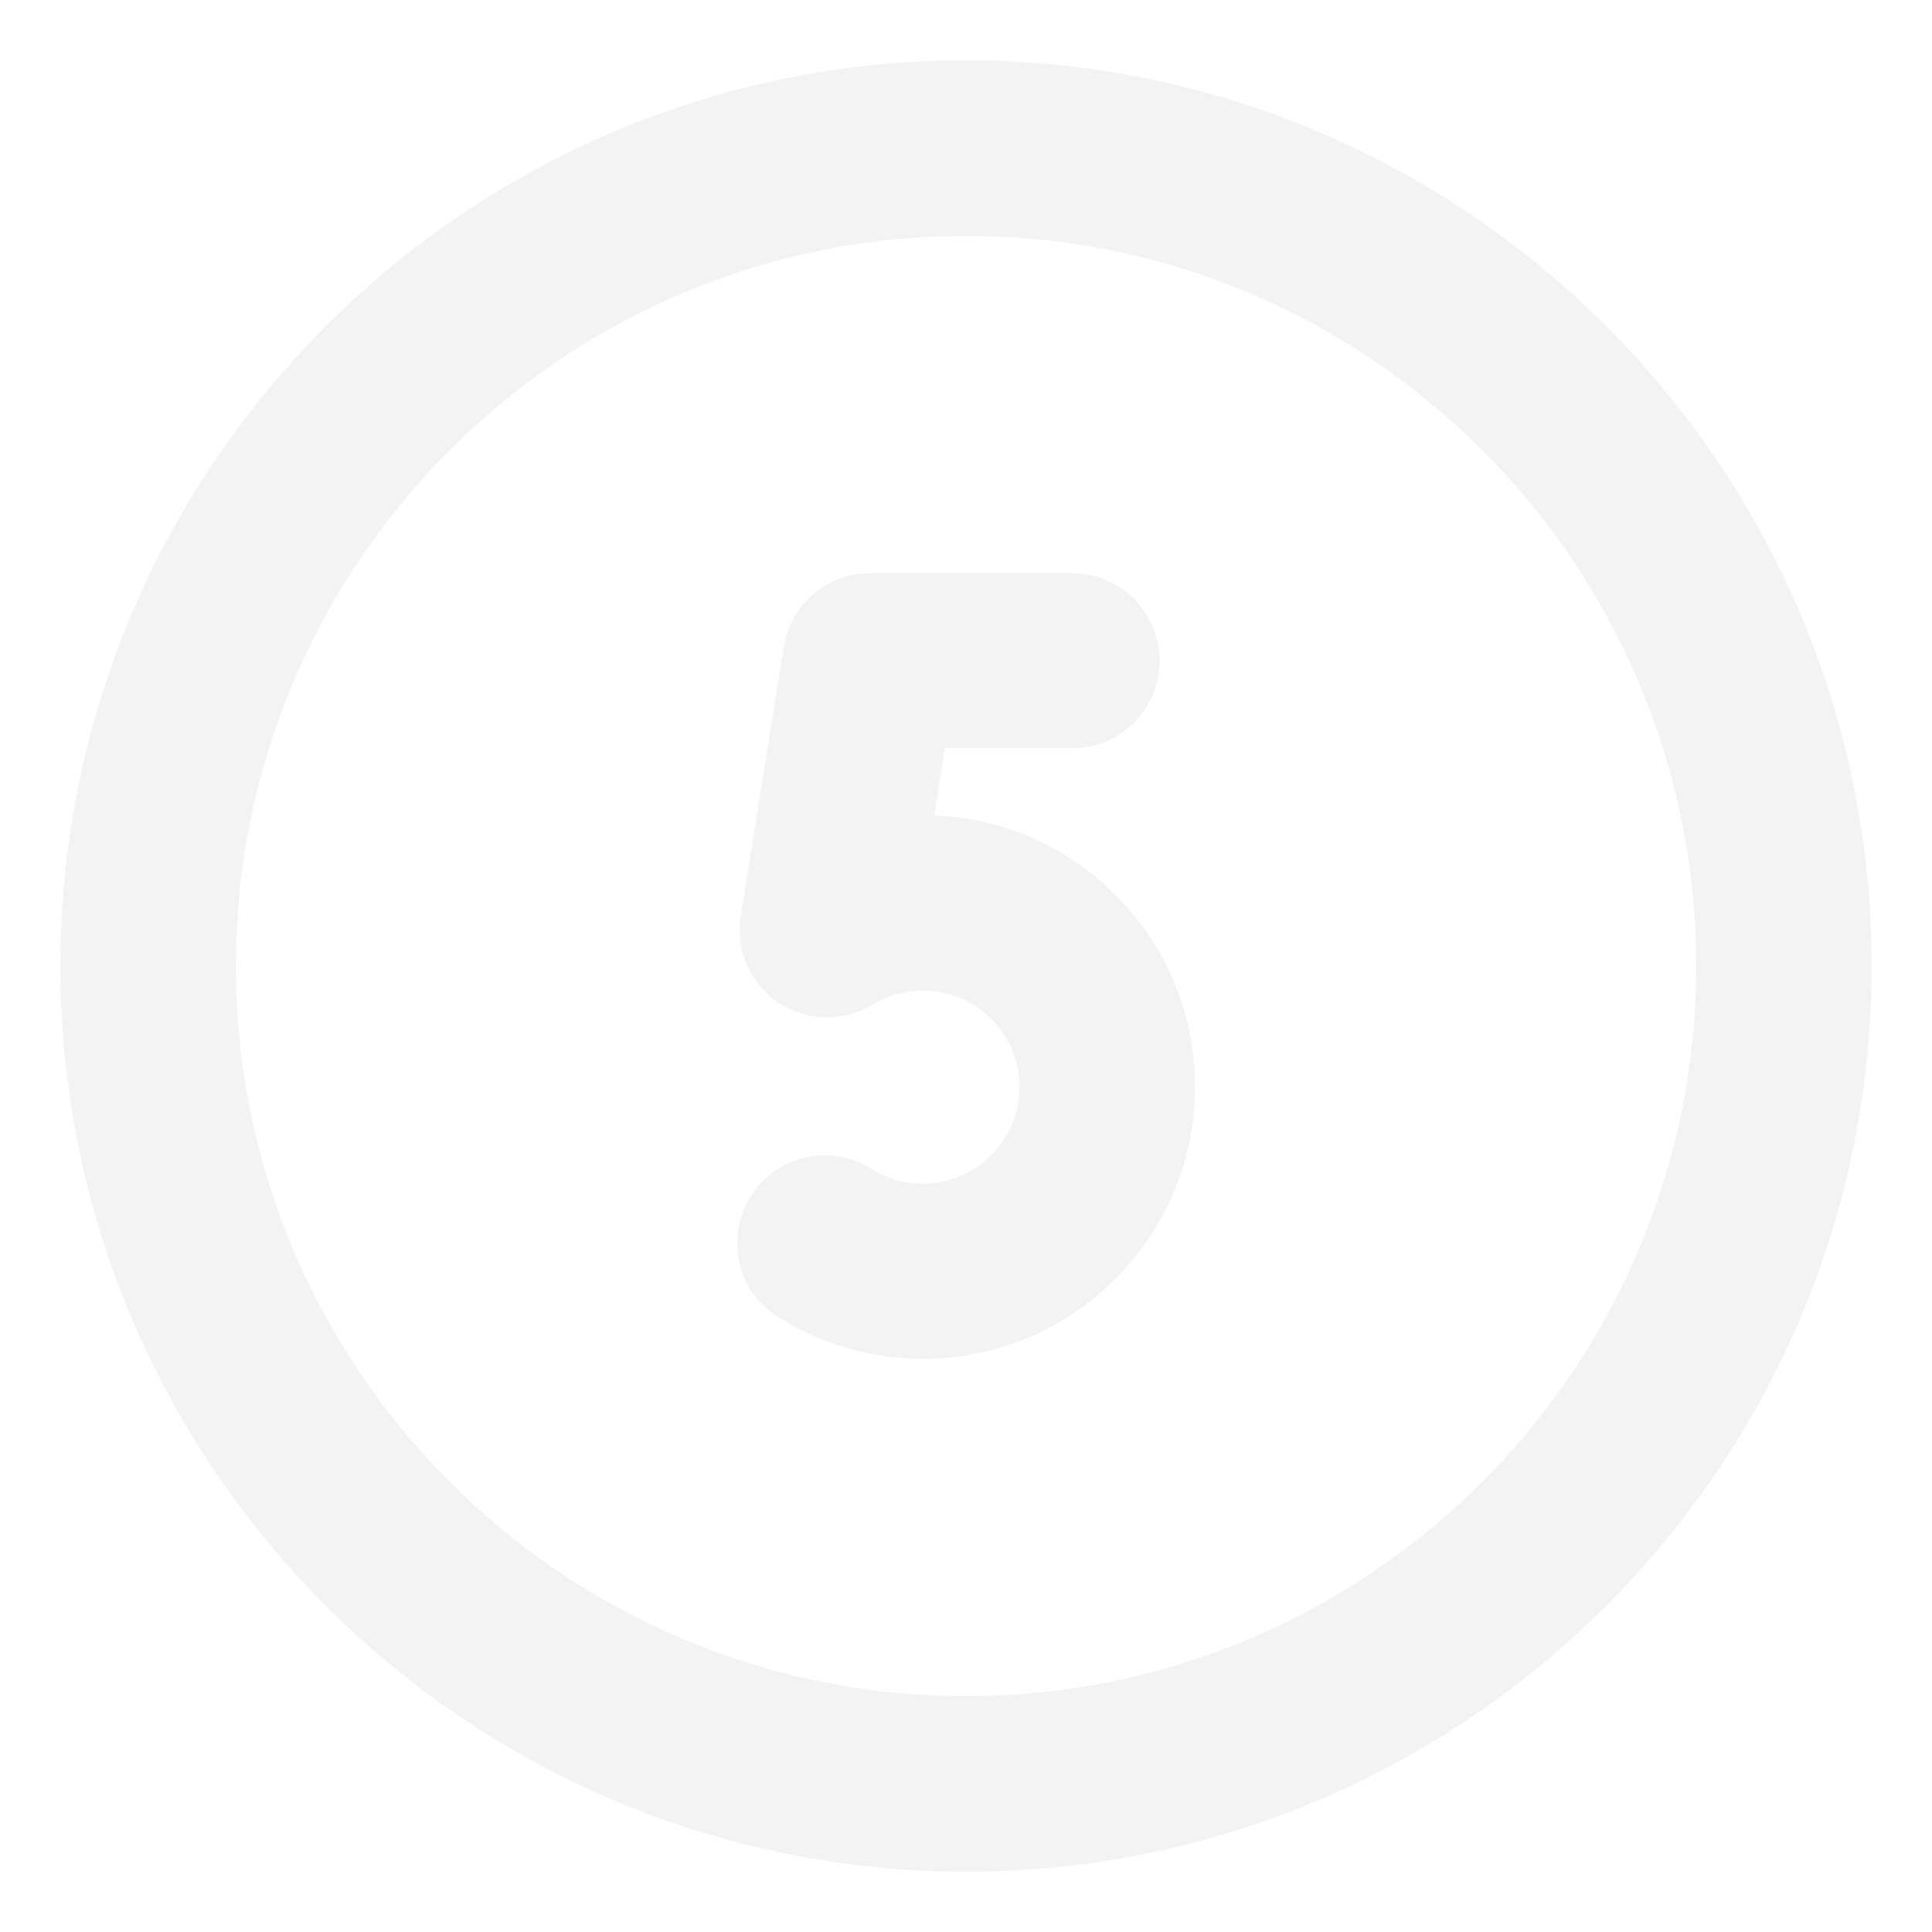 <?xml version="1.0" encoding="utf-8"?>
<!-- Generator: Adobe Illustrator 26.1.0, SVG Export Plug-In . SVG Version: 6.00 Build 0)  -->
<svg version="1.1" id="Layer_2" xmlns="http://www.w3.org/2000/svg" xmlns:xlink="http://www.w3.org/1999/xlink" x="0px" y="0px"
	 viewBox="0 0 512 512" style="enable-background:new 0 0 512 512;" xml:space="preserve">
<style type="text/css">
	.st0{opacity:5.000000e-02;}
</style>
<g class="st0">
	<path d="M256,496C123.7,496,16,388.3,16,256S123.7,16,256,16s240,107.7,240,240S388.3,496,256,496z M256,62.5
		C149.3,62.5,62.5,149.3,62.5,256S149.3,449.5,256,449.5S449.5,362.7,449.5,256S362.7,62.5,256,62.5L256,62.5z"/>
</g>
<g class="st0">
	<path d="M244.6,360.1c-13.6,0-26.9-3.8-38.4-11.1c-10.9-6.8-14.1-21.2-7.2-32c6.9-10.9,21.2-14.1,32-7.2c4.1,2.6,8.7,3.9,13.6,3.9
		c14.1,0,25.6-11.5,25.6-25.6s-11.5-25.6-25.6-25.6c-4.7,0-9.3,1.3-13.3,3.7c-7.7,4.7-17.5,4.5-25-0.5s-11.4-14-10-22.9l11.4-71.3
		c1.8-11.3,11.5-19.6,22.9-19.6h53.5c12.8,0,23.2,10.4,23.2,23.2s-10.4,23.2-23.2,23.2h-33.7l-2.8,17.8c38.4,1.5,69.1,33.2,69.1,72
		C316.6,327.8,284.3,360.1,244.6,360.1L244.6,360.1z"/>
</g>
</svg>
